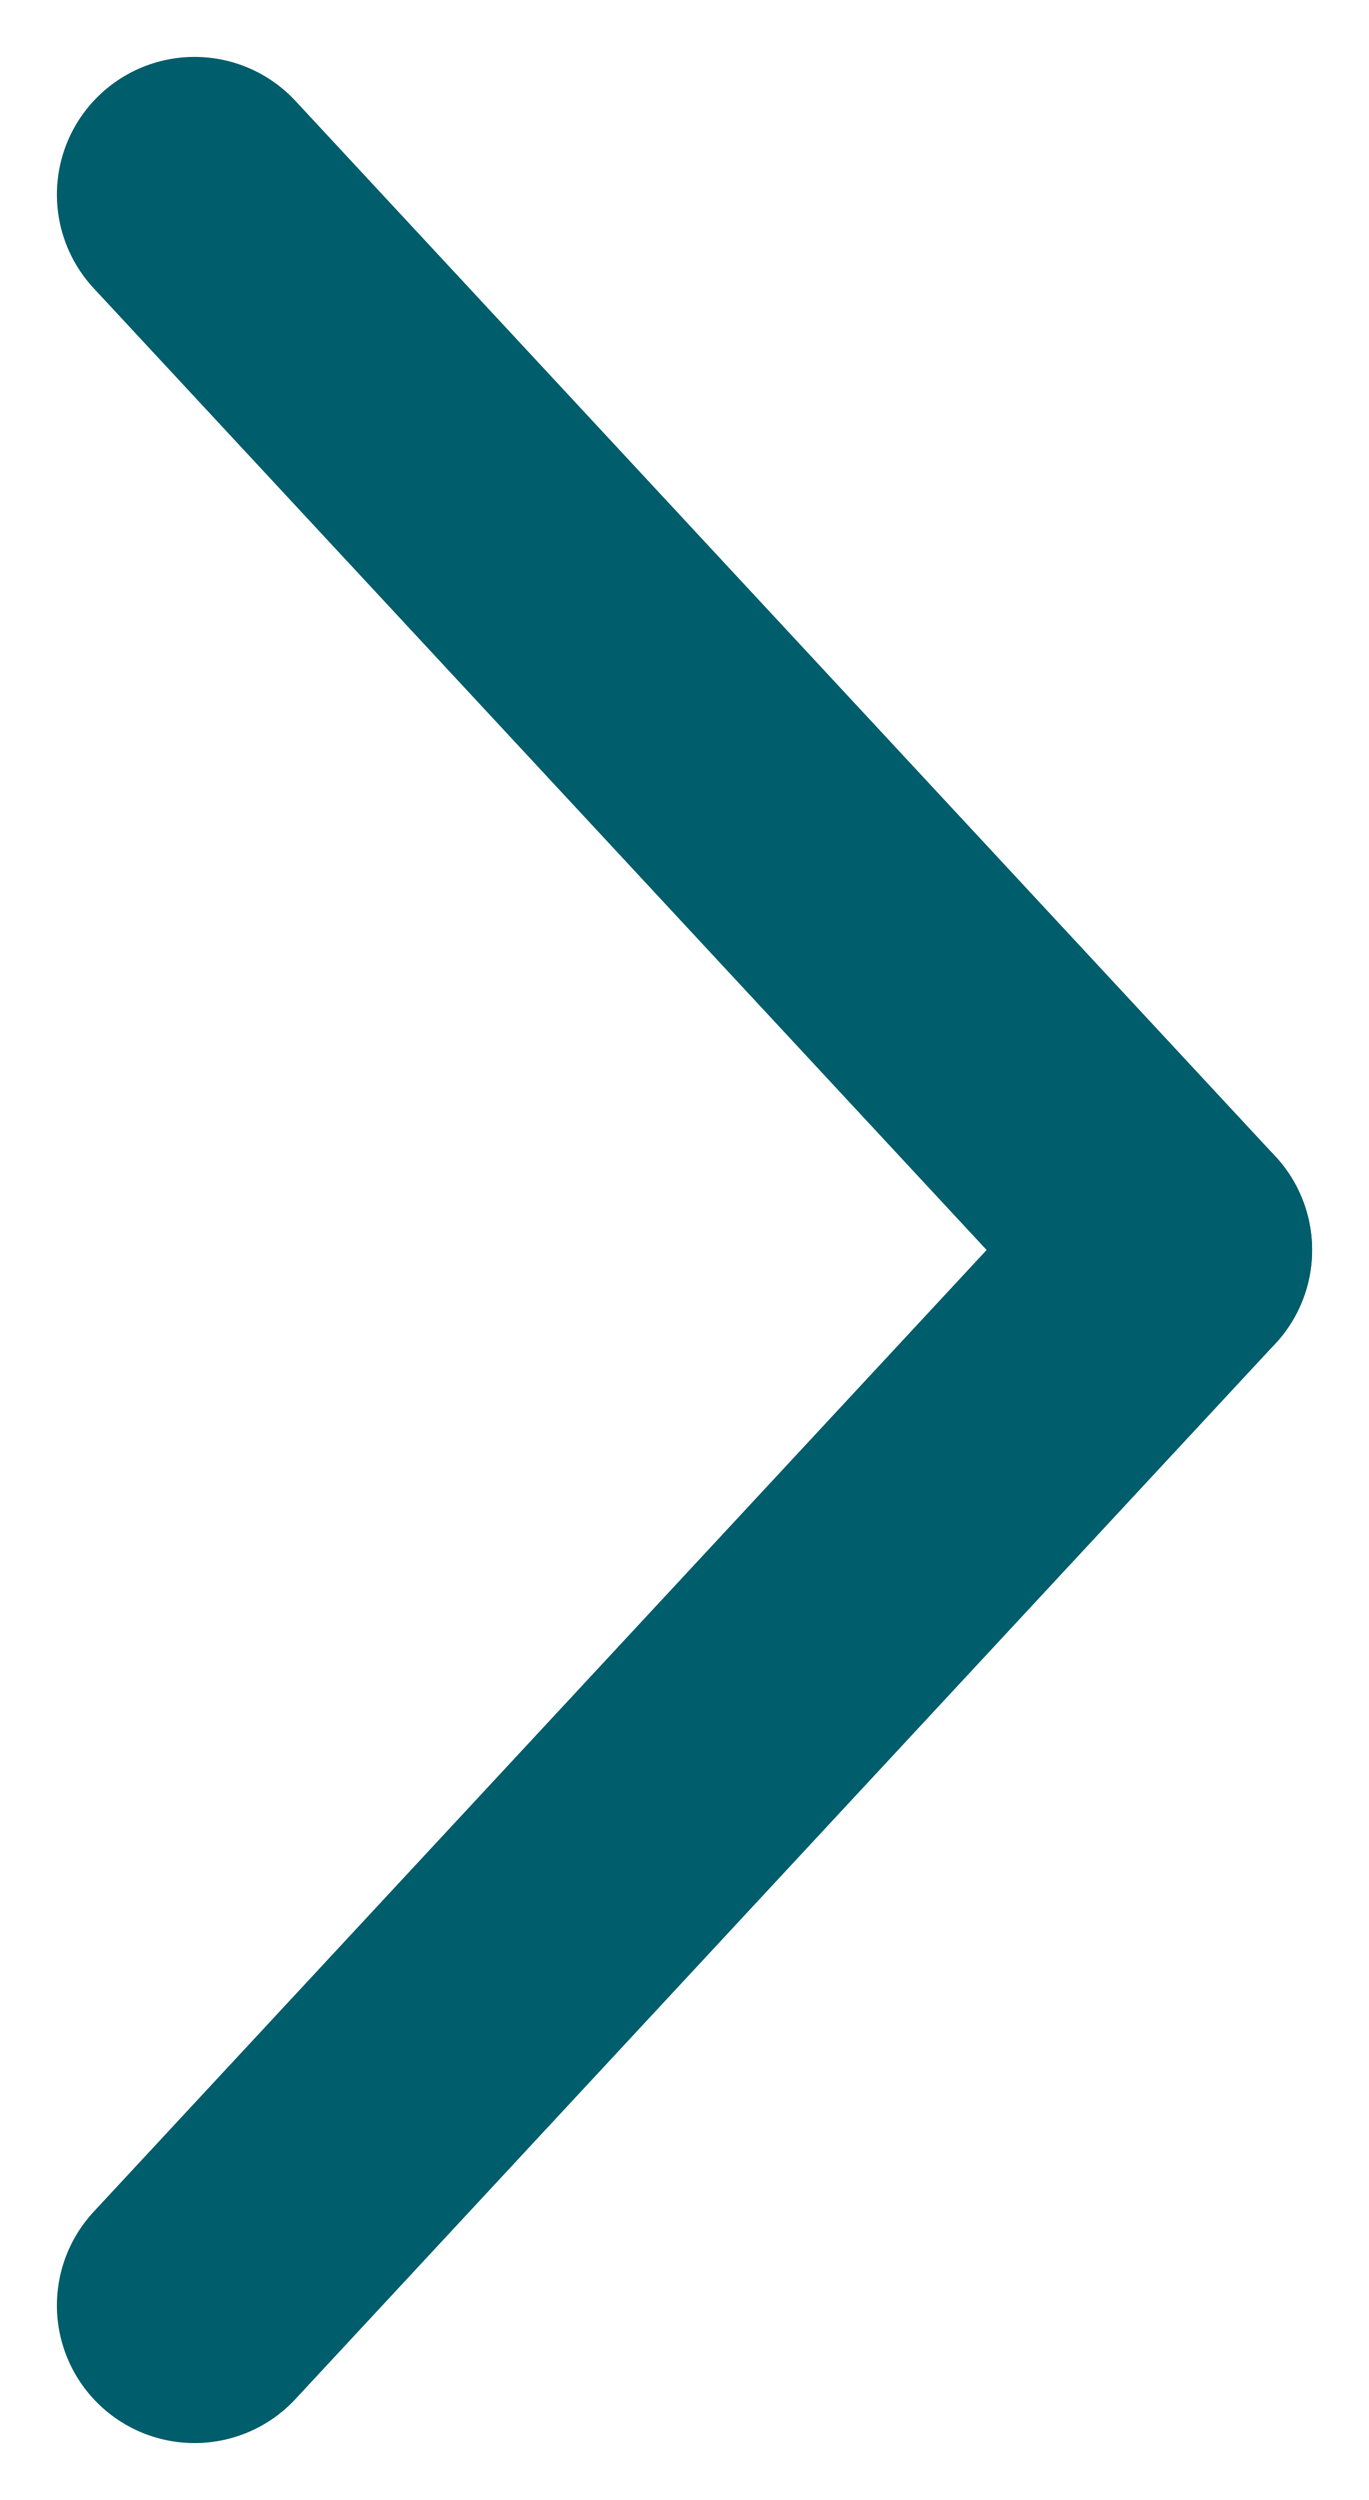 <svg xmlns="http://www.w3.org/2000/svg" width="7.459" height="13.62" viewBox="0 0 7.459 13.62">
  <g id="Group_153" data-name="Group 153" transform="translate(1.06 1.06)">
    <line id="Line_4" data-name="Line 4" x2="5.339" y2="5.75" fill="none" stroke="#005d6b" stroke-linecap="round" stroke-width="1.5"/>
    <line id="Line_5" data-name="Line 5" x1="5.339" y2="5.75" transform="translate(0 5.75)" fill="none" stroke="#005d6b" stroke-linecap="round" stroke-width="1.5"/>
  </g>
</svg>
